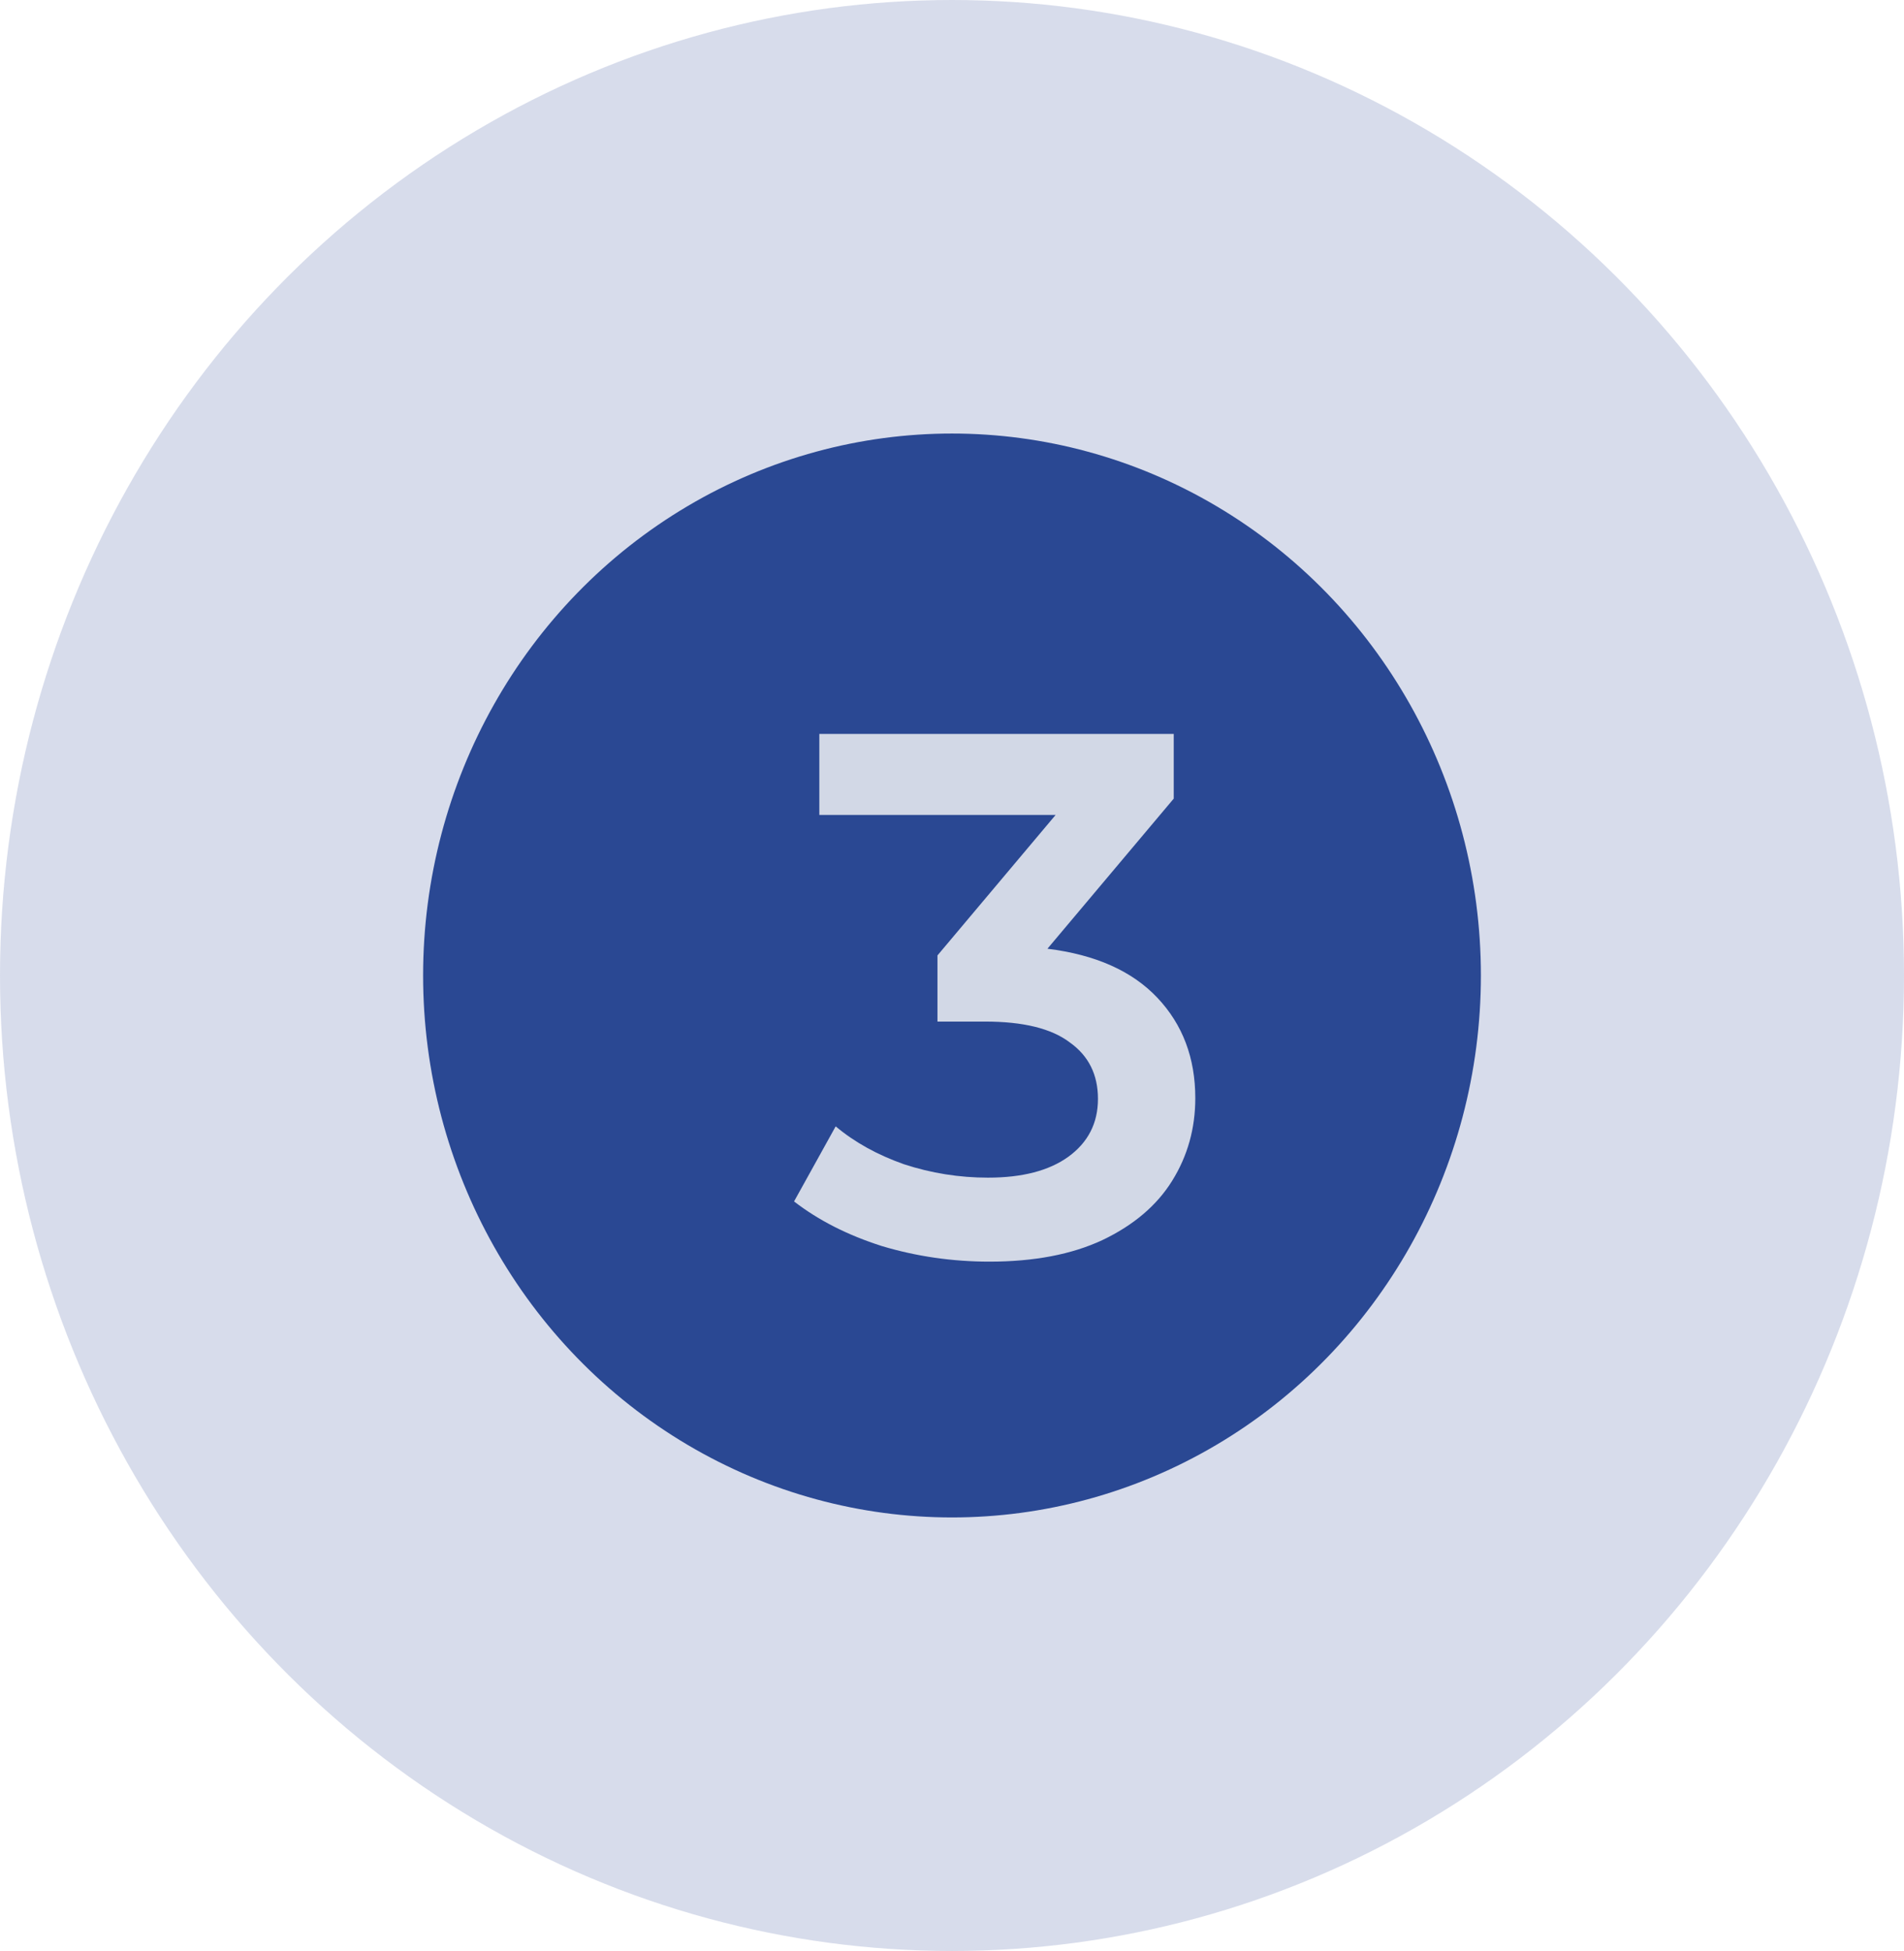 <svg xmlns="http://www.w3.org/2000/svg" width="41" height="42" fill="none" viewBox="0 0 41 42"><ellipse cx="20.5" cy="21" fill="#2A4893" fill-opacity=".19" rx="20.5" ry="21"/><ellipse cx="20.5" cy="21" fill="#2A4893" rx="11.389" ry="11.667"/><path fill="#D2D8E6" d="M22.555 20.424C23.59 20.552 24.379 20.904 24.923 21.48C25.467 22.056 25.739 22.776 25.739 23.64C25.739 24.291 25.574 24.883 25.243 25.416C24.913 25.949 24.411 26.376 23.739 26.696C23.078 27.005 22.267 27.16 21.307 27.16C20.507 27.16 19.734 27.048 18.987 26.824C18.251 26.589 17.622 26.269 17.099 25.864L17.995 24.248C18.401 24.589 18.891 24.861 19.467 25.064C20.054 25.256 20.657 25.352 21.275 25.352C22.011 25.352 22.587 25.203 23.003 24.904C23.43 24.595 23.643 24.179 23.643 23.656C23.643 23.133 23.441 22.728 23.035 22.44C22.641 22.141 22.033 21.992 21.211 21.992H20.187V20.568L22.731 17.544H17.643V15.8H25.275V17.192L22.555 20.424Z"/></svg>